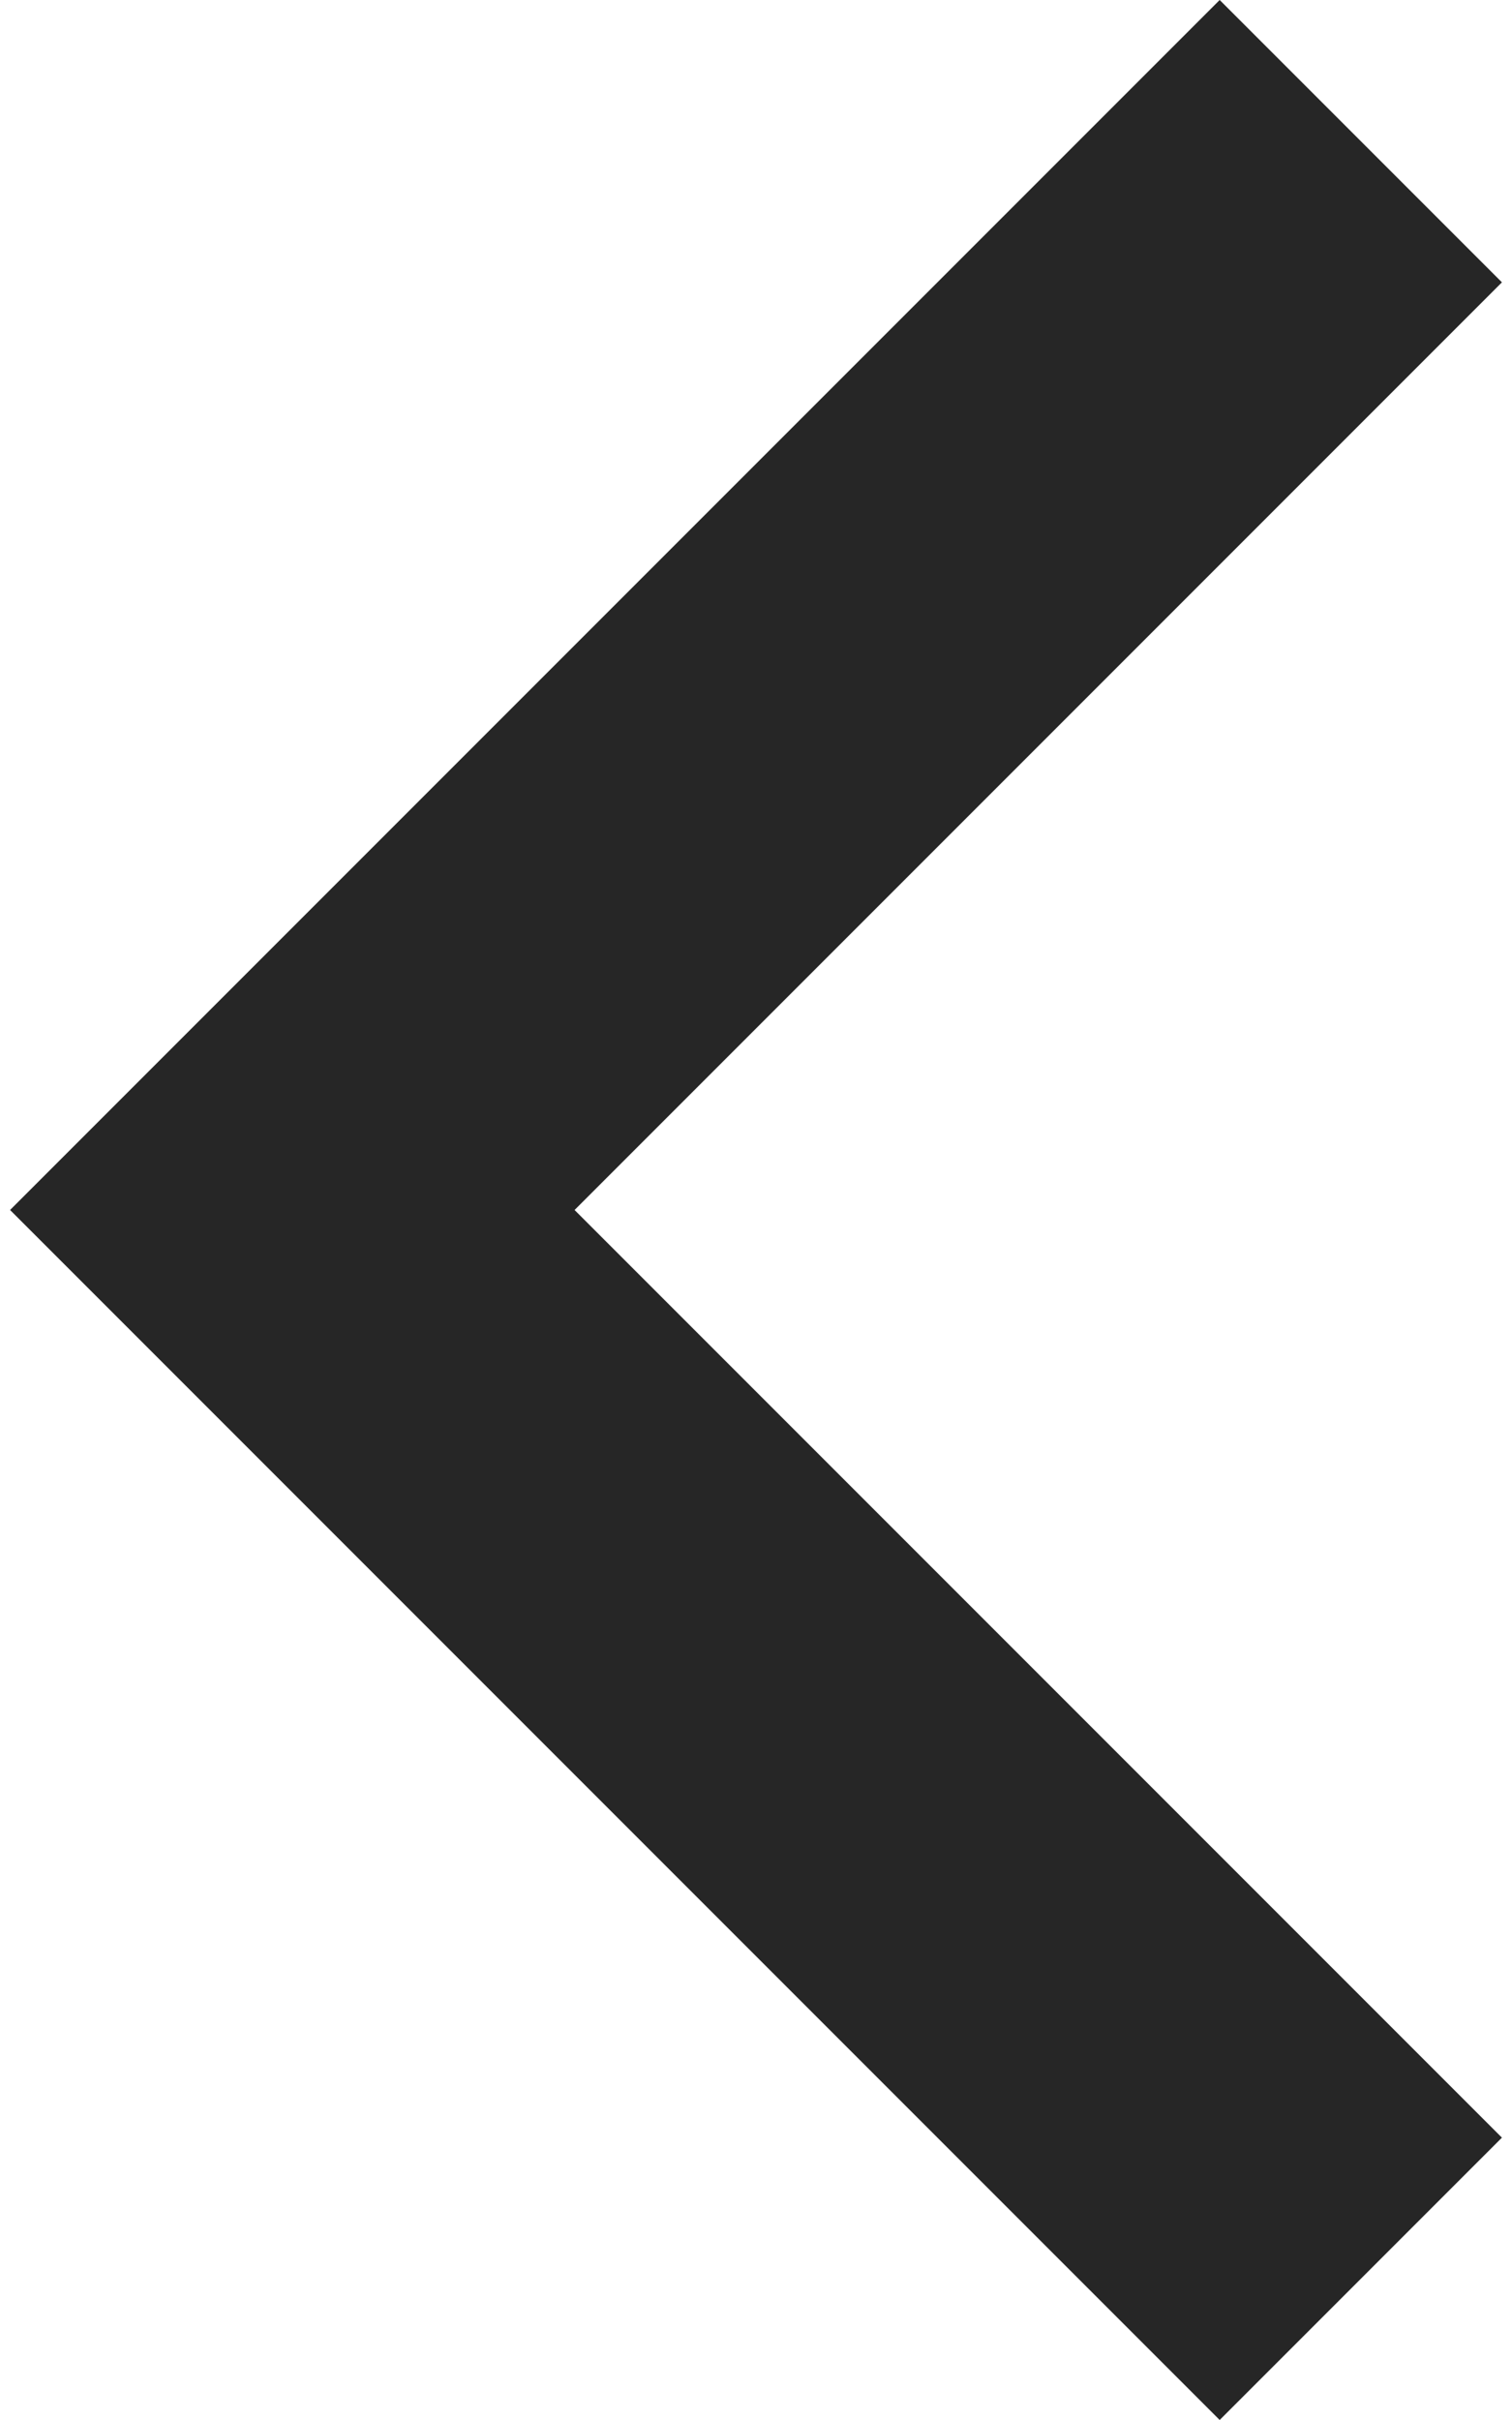 <svg
  viewBox='320 -720 296 480'
  width='15px'
  height='24px'
  fill='#262626'
  aria-label='chevron left'
>
  <path d='M560-240 320-480l240-240 56 56-184 184 184 184-56 56Z'> </path>
  <title>chevron left</title>
</svg>